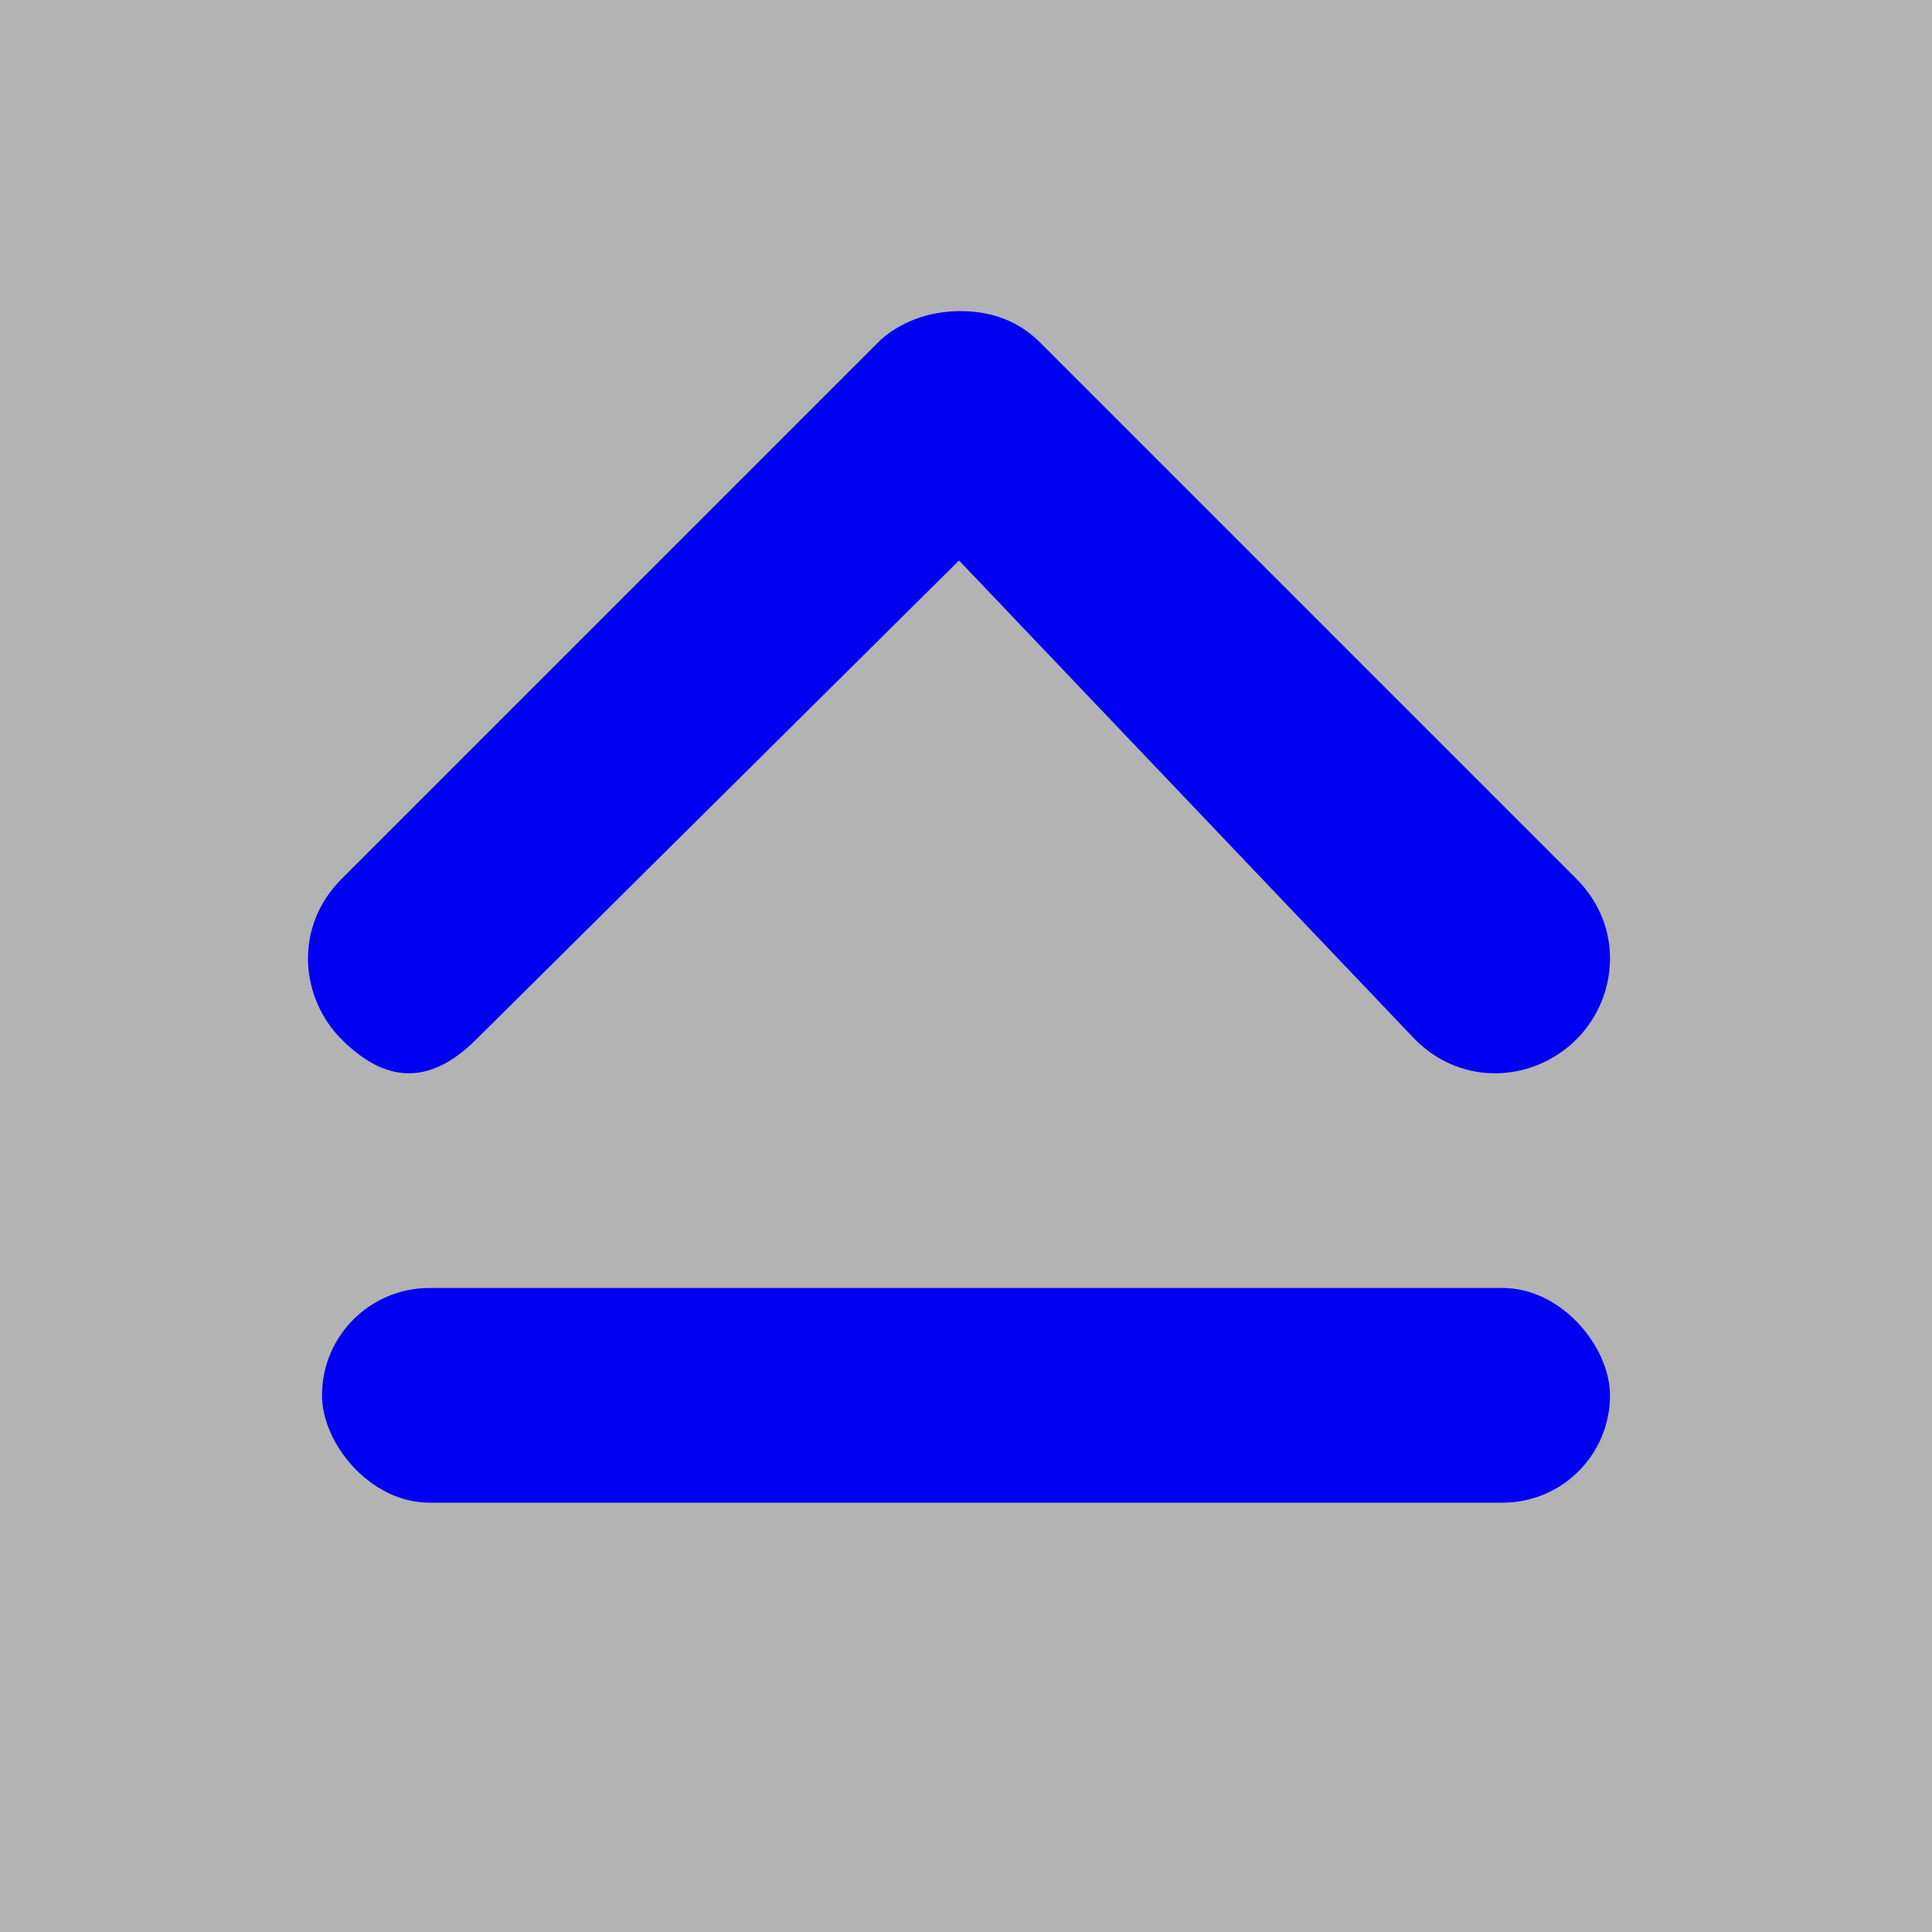 <svg width="36" height="36" viewBox="0 0 36 36" xmlns="http://www.w3.org/2000/svg"><rect x="0" y="0" width="36" height="36" fill="#808080" stroke="none"/><title>BB04E488-382C-4370-91BF-8D1A450A914D</title><g transform="rotate(-180 18 18)" fill="none" fill-rule="evenodd"><path fill="#FFF" opacity=".4" d="M0 0h36v36H0z"/><path d="M18.13 25.556l9-8.928c.905-.9 1.726-.771 2.5 0 .776.77.905 2.1 0 3l-10 10c-.246.245-.762.568-1.5.575-.777.006-1.239-.316-1.5-.575l-10-10c-.903-.9-.775-2.23 0-3 .776-.771 2.097-.9 3 0l8.5 8.928z" fill="#0000F2"/><rect fill="#0000F2" x="6" y="8" width="24" height="4" rx="2"/></g></svg>